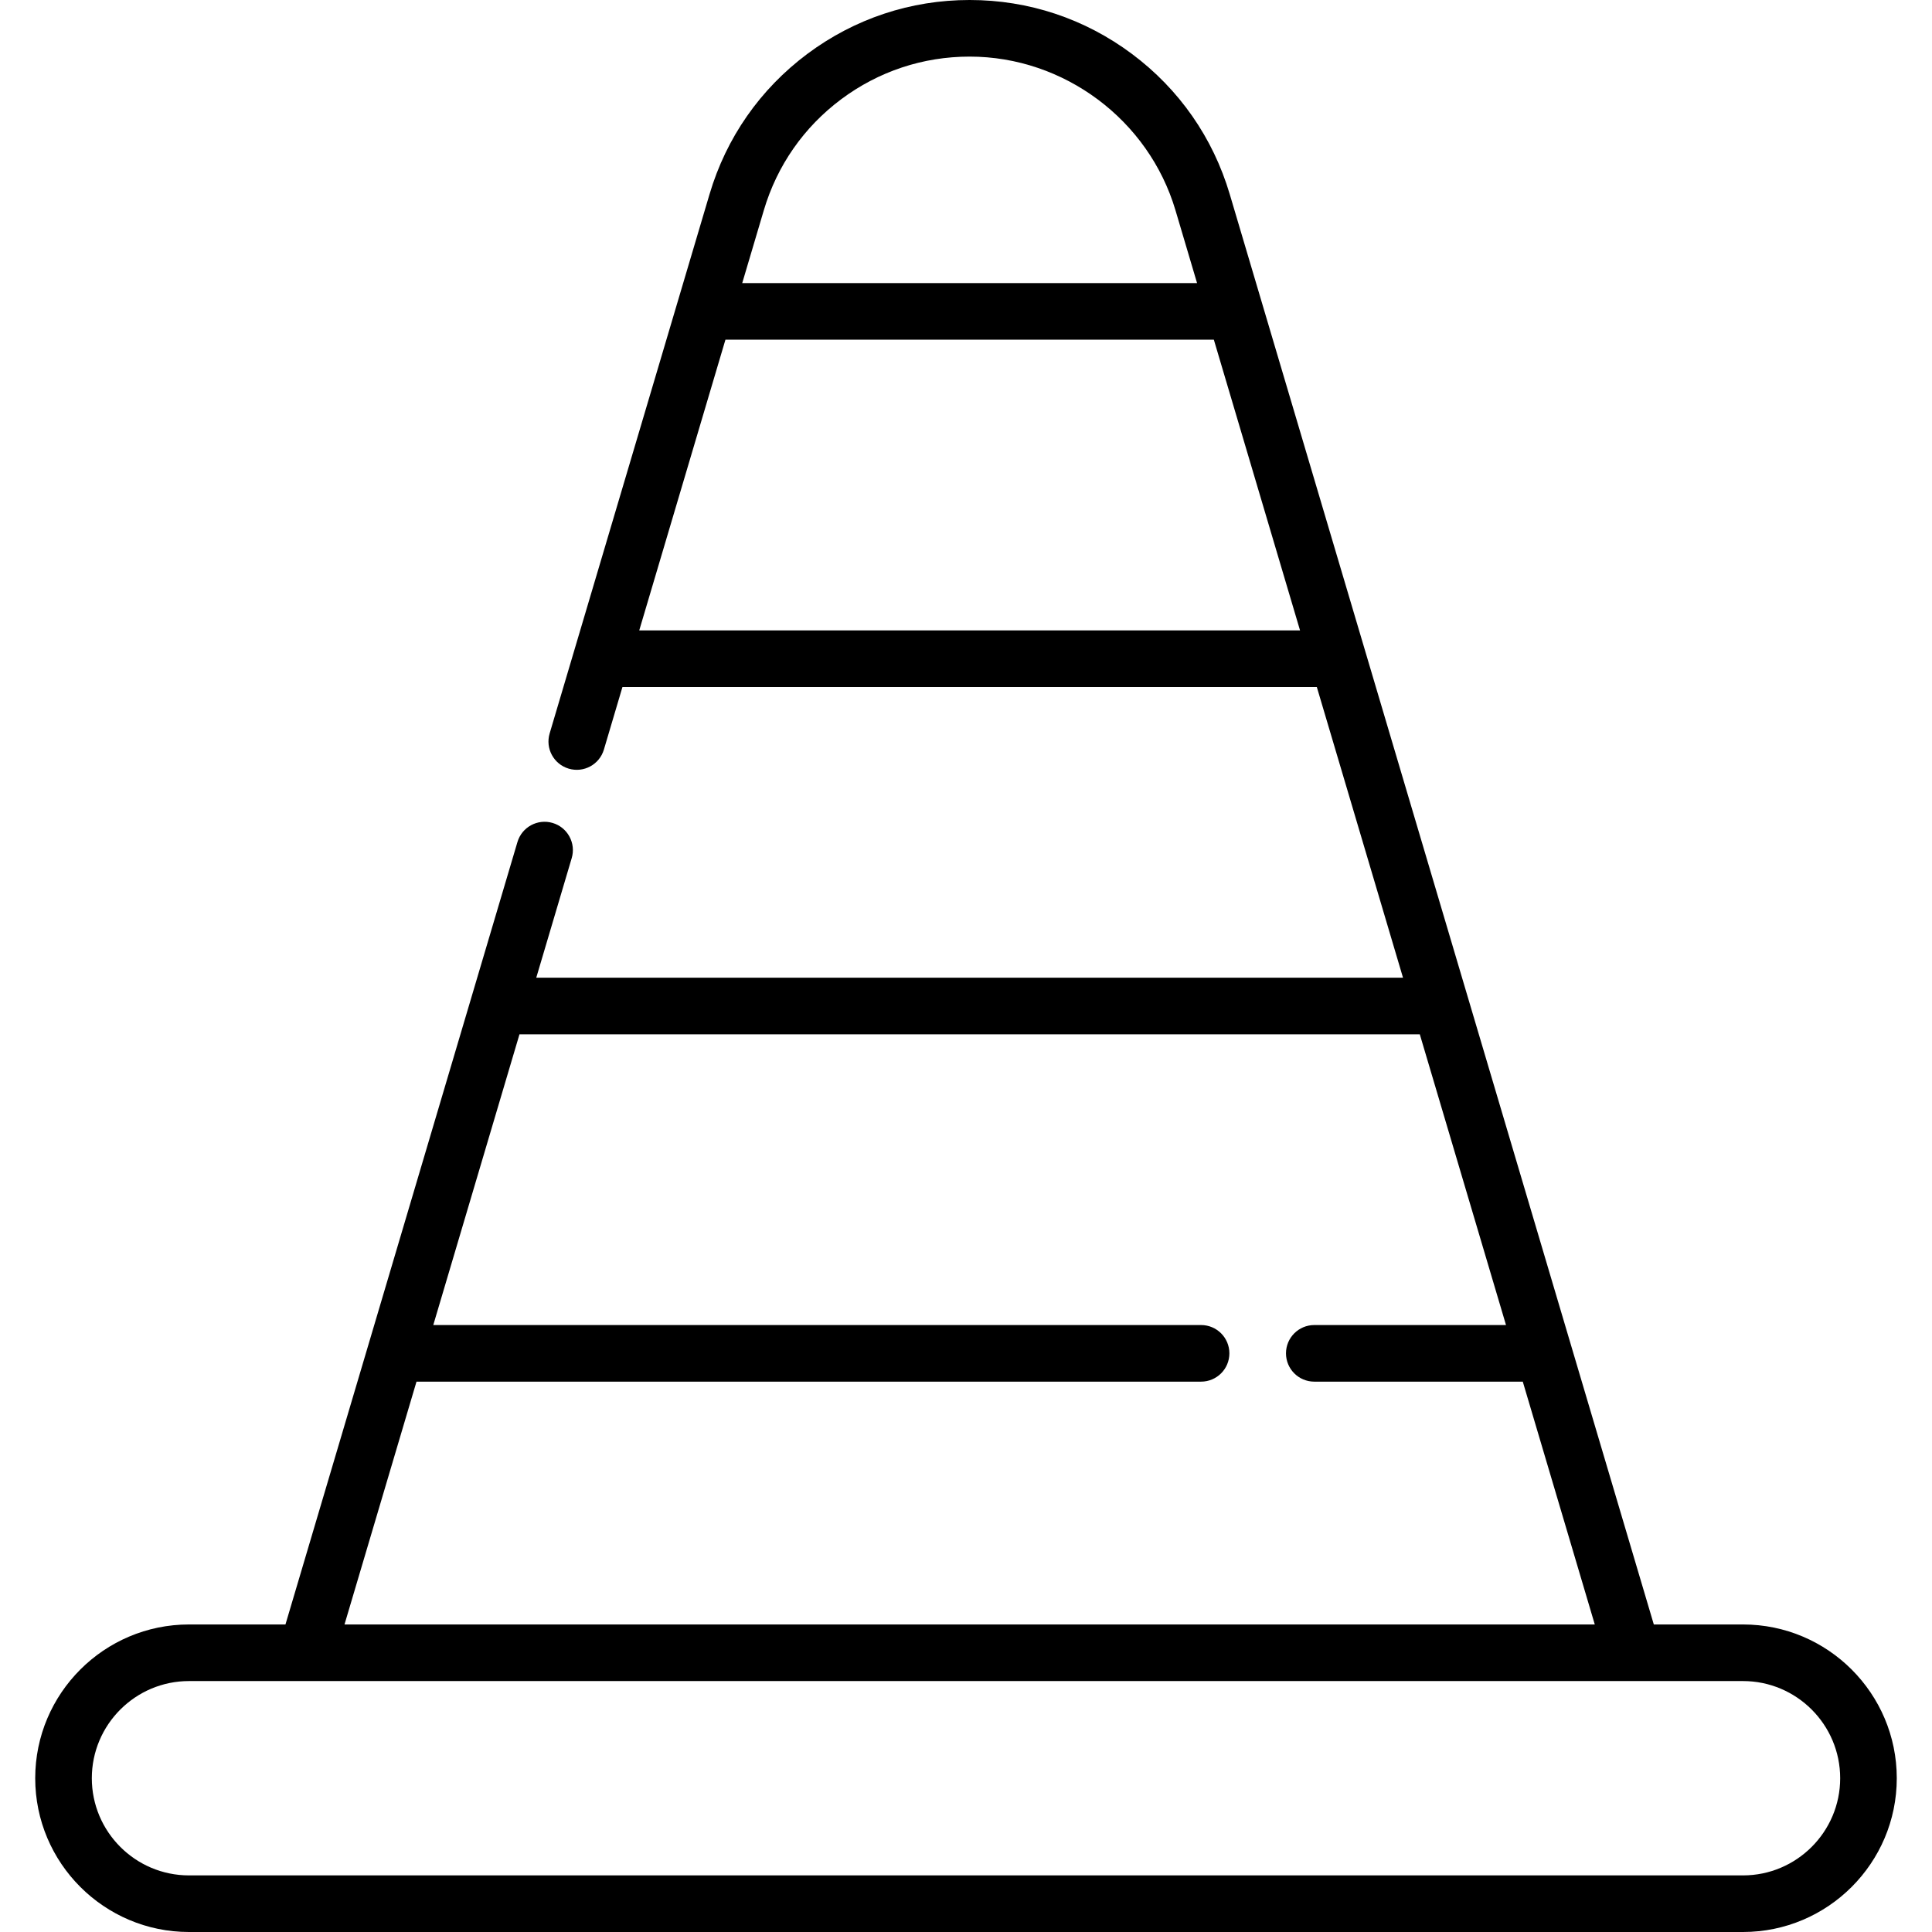 <svg id="Capa_1" enable-background="new 0 0 512 512" height="512" viewBox="0 0 512 512" width="512" xmlns="http://www.w3.org/2000/svg"><g><path d="m461.916 430.5h-23.638l-112.387-379.043c-4.443-14.977-13.406-27.832-25.92-37.174-12.516-9.344-27.389-14.283-43.011-14.283-15.61 0-30.481 4.938-43.01 14.283-12.518 9.356-21.477 22.211-25.91 37.175l-42.38 142.92c-1.178 3.971 1.087 8.146 5.058 9.323 3.975 1.178 8.146-1.087 9.323-5.058l4.915-16.574h184.017l22.842 77.037h-229.701l9.397-31.694c1.178-3.971-1.087-8.145-5.059-9.322-3.97-1.177-8.145 1.087-9.322 5.059l-61.478 207.351h-25.568c-22.47 0-40.75 18.281-40.75 40.75s18.281 40.75 40.75 40.75h411.832c22.47 0 40.75-18.281 40.75-40.75s-18.28-40.75-40.75-40.75zm-238.991-404.198c9.912-7.394 21.682-11.302 34.035-11.302 25.006 0 47.438 16.746 54.55 40.722l5.722 19.299h-120.534l5.723-19.3c3.508-11.843 10.601-22.017 20.504-29.419zm-53.522 140.766 22.847-77.048h129.43l22.845 77.048zm-59.027 199.082h207.924c4.143 0 7.5-3.358 7.5-7.5s-3.357-7.5-7.5-7.5h-203.477l22.843-77.044h238.596l22.844 77.044h-50.806c-4.143 0-7.5 3.358-7.5 7.5s3.357 7.5 7.5 7.5h55.253l19.08 64.35h-331.336zm351.54 130.85h-411.832c-14.199 0-25.75-11.552-25.75-25.75s11.552-25.75 25.75-25.75h411.832c14.198 0 25.75 11.552 25.75 25.75s-11.551 25.75-25.75 25.75z"/></g></svg>